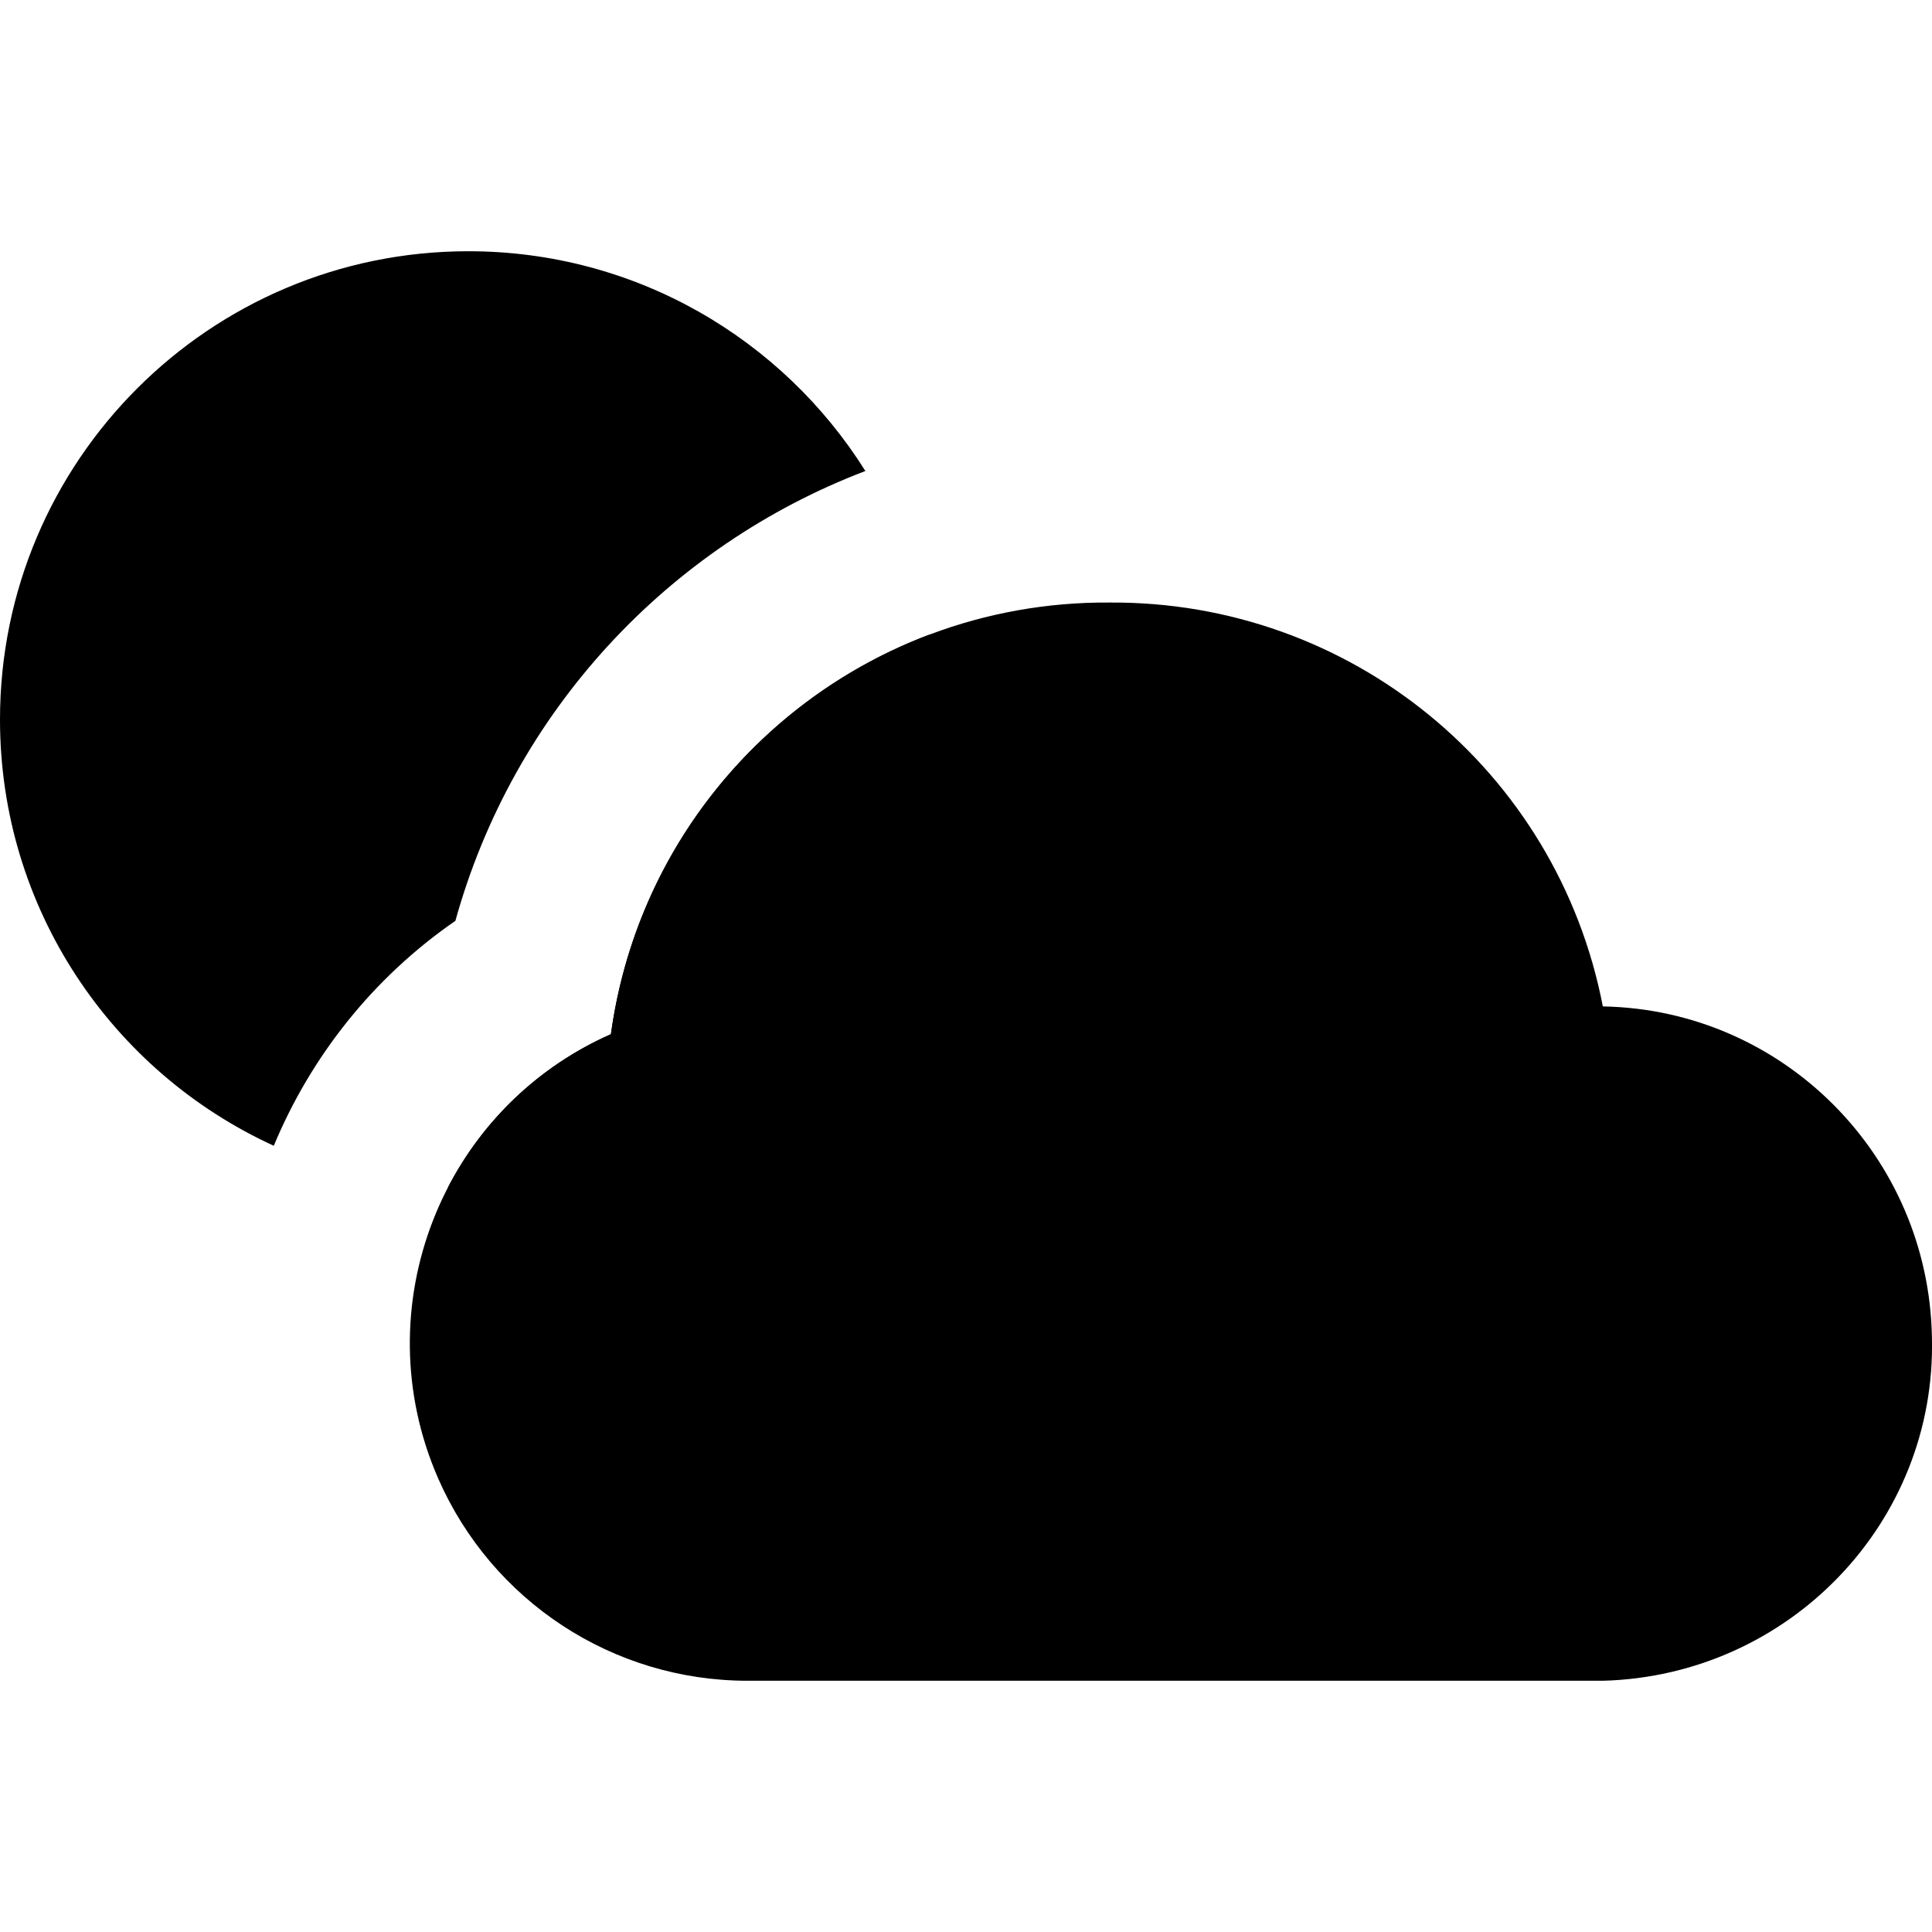 <svg xmlns="http://www.w3.org/2000/svg" width="24" height="24" viewBox="0 0 24 24" fill="none"><rect width="24" height="24" fill="none"/>
<path d="M23.999 16.61C23.958 14.364 22.157 12.543 19.911 12.502C19.345 9.569 16.775 7.464 13.781 7.485C10.665 7.464 8.014 9.751 7.589 12.847C5.485 13.777 4.514 16.246 5.445 18.37C6.112 19.888 7.61 20.879 9.289 20.879H19.911C22.218 20.818 24.059 18.916 23.999 16.61Z" fill="black"/>
<path d="M5.818 14.757C9.031 14.757 11.636 12.152 11.636 8.939C11.636 8.579 11.604 8.227 11.541 7.885C9.47 8.669 7.907 10.531 7.589 12.847C6.684 13.247 5.989 13.932 5.564 14.752C5.648 14.755 5.733 14.757 5.818 14.757Z" fill="black"/>
<path d="M3.401 14.233C3.862 13.125 4.633 12.146 5.657 11.439C6.379 8.837 8.3 6.785 10.75 5.851C9.721 4.211 7.897 3.121 5.818 3.121C2.605 3.121 0 5.726 0 8.939C0 11.29 1.394 13.315 3.401 14.233Z" fill="black"/>
</svg>
